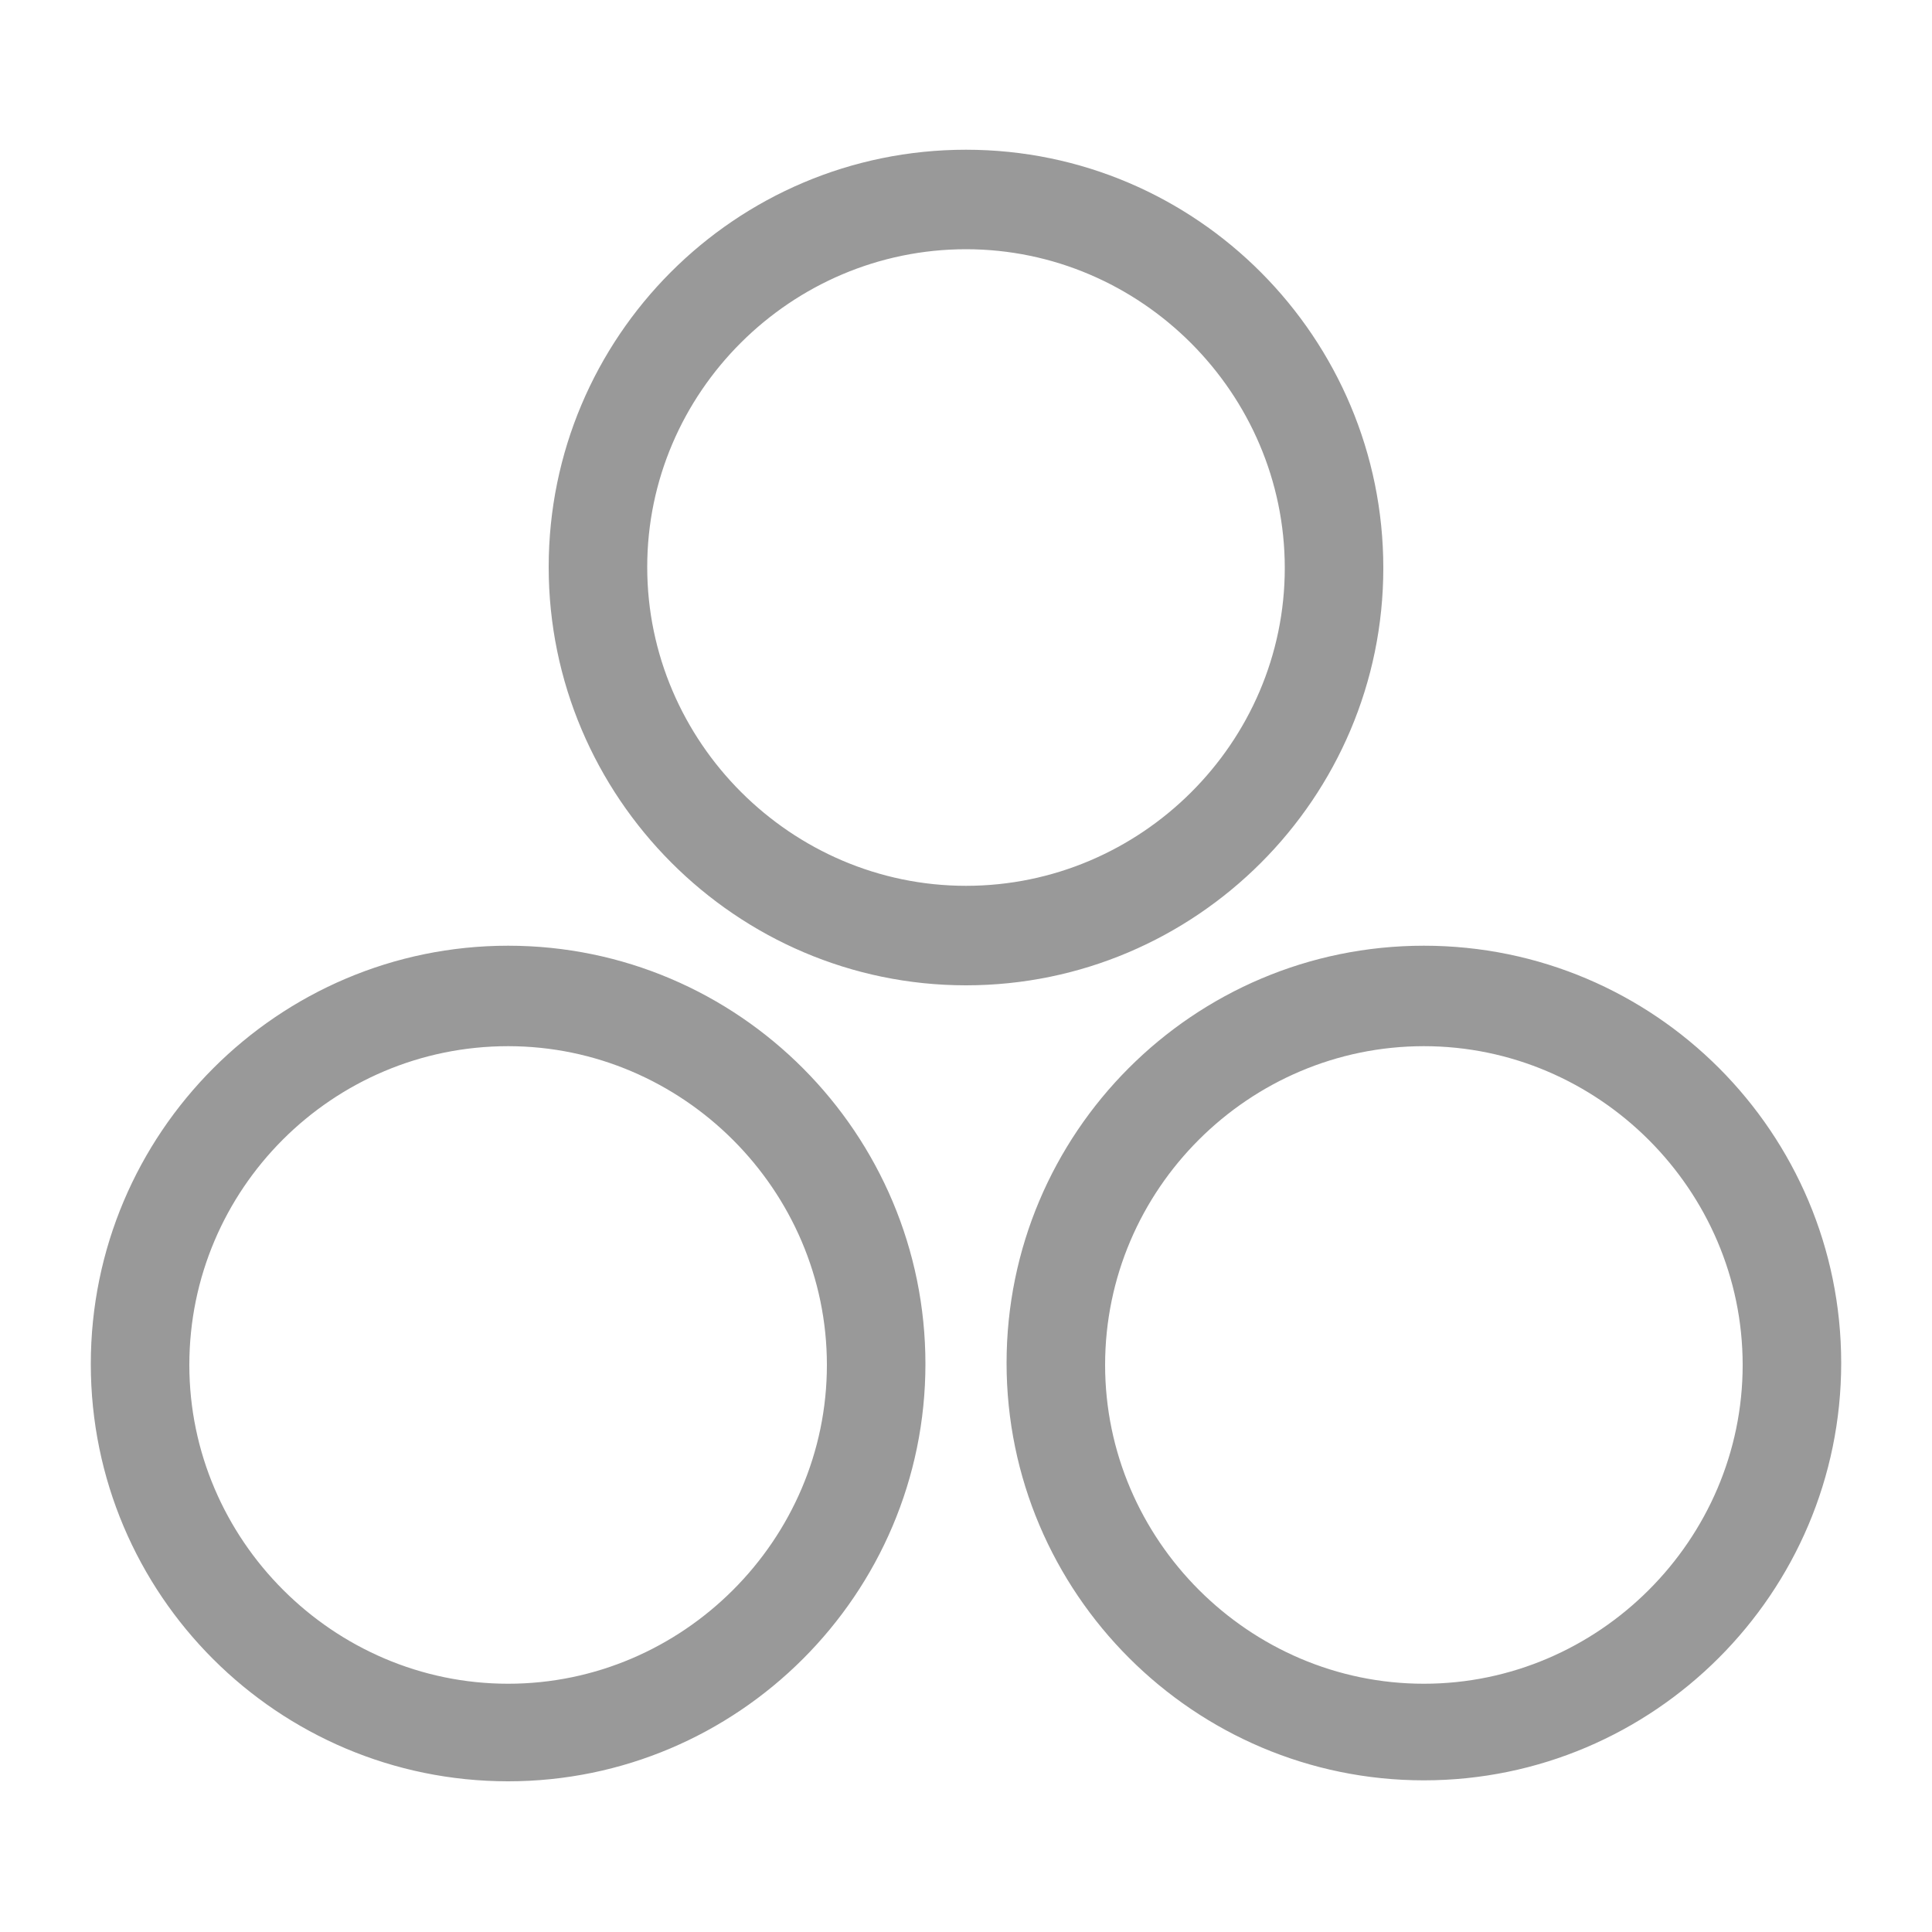 <?xml version="1.0" encoding="utf-8"?>
<!-- Generator: Adobe Illustrator 21.0.0, SVG Export Plug-In . SVG Version: 6.00 Build 0)  -->
<svg version="1.1" id="图层_1" xmlns="http://www.w3.org/2000/svg" xmlns:xlink="http://www.w3.org/1999/xlink" x="0px" y="0px"
	 viewBox="0 0 200 200" style="enable-background:new 0 0 200 200;" xml:space="preserve">
<style type="text/css">
	.st0{fill:#999999;}
</style>
<path class="st0" d="M100,25.8c18.1,0,33,14.9,33,33s-14.9,32.9-33,32.9s-33-14.9-33-33S81.9,25.8,100,25.8 M100,15.5
	c-23.9,0-43.2,19.4-43.2,43.2S76.2,102,100,102s43.2-19.4,43.2-43.2S123.9,15.5,100,15.5z M52.6,108.3c18.1,0,33,14.9,33,33
	c0,18.1-14.9,33-33,33s-33-14.9-33-33C19.6,123.1,34.4,108.3,52.6,108.3 M52.6,97.9c-23.8,0-43.2,19.4-43.2,43.3
	s19.4,43.2,43.2,43.2s43.2-19.4,43.2-43.2S76.5,97.9,52.6,97.9z M147.4,108.3c18.1,0,33,14.9,33,33c0,18.1-14.9,33-33,33
	s-33-14.9-33-33C114.4,123.1,129.3,108.3,147.4,108.3 M147.4,97.9c-23.9,0-43.2,19.4-43.2,43.2s19.4,43.2,43.2,43.2
	s43.2-19.4,43.2-43.2S171.3,97.9,147.4,97.9z"/>
</svg>
